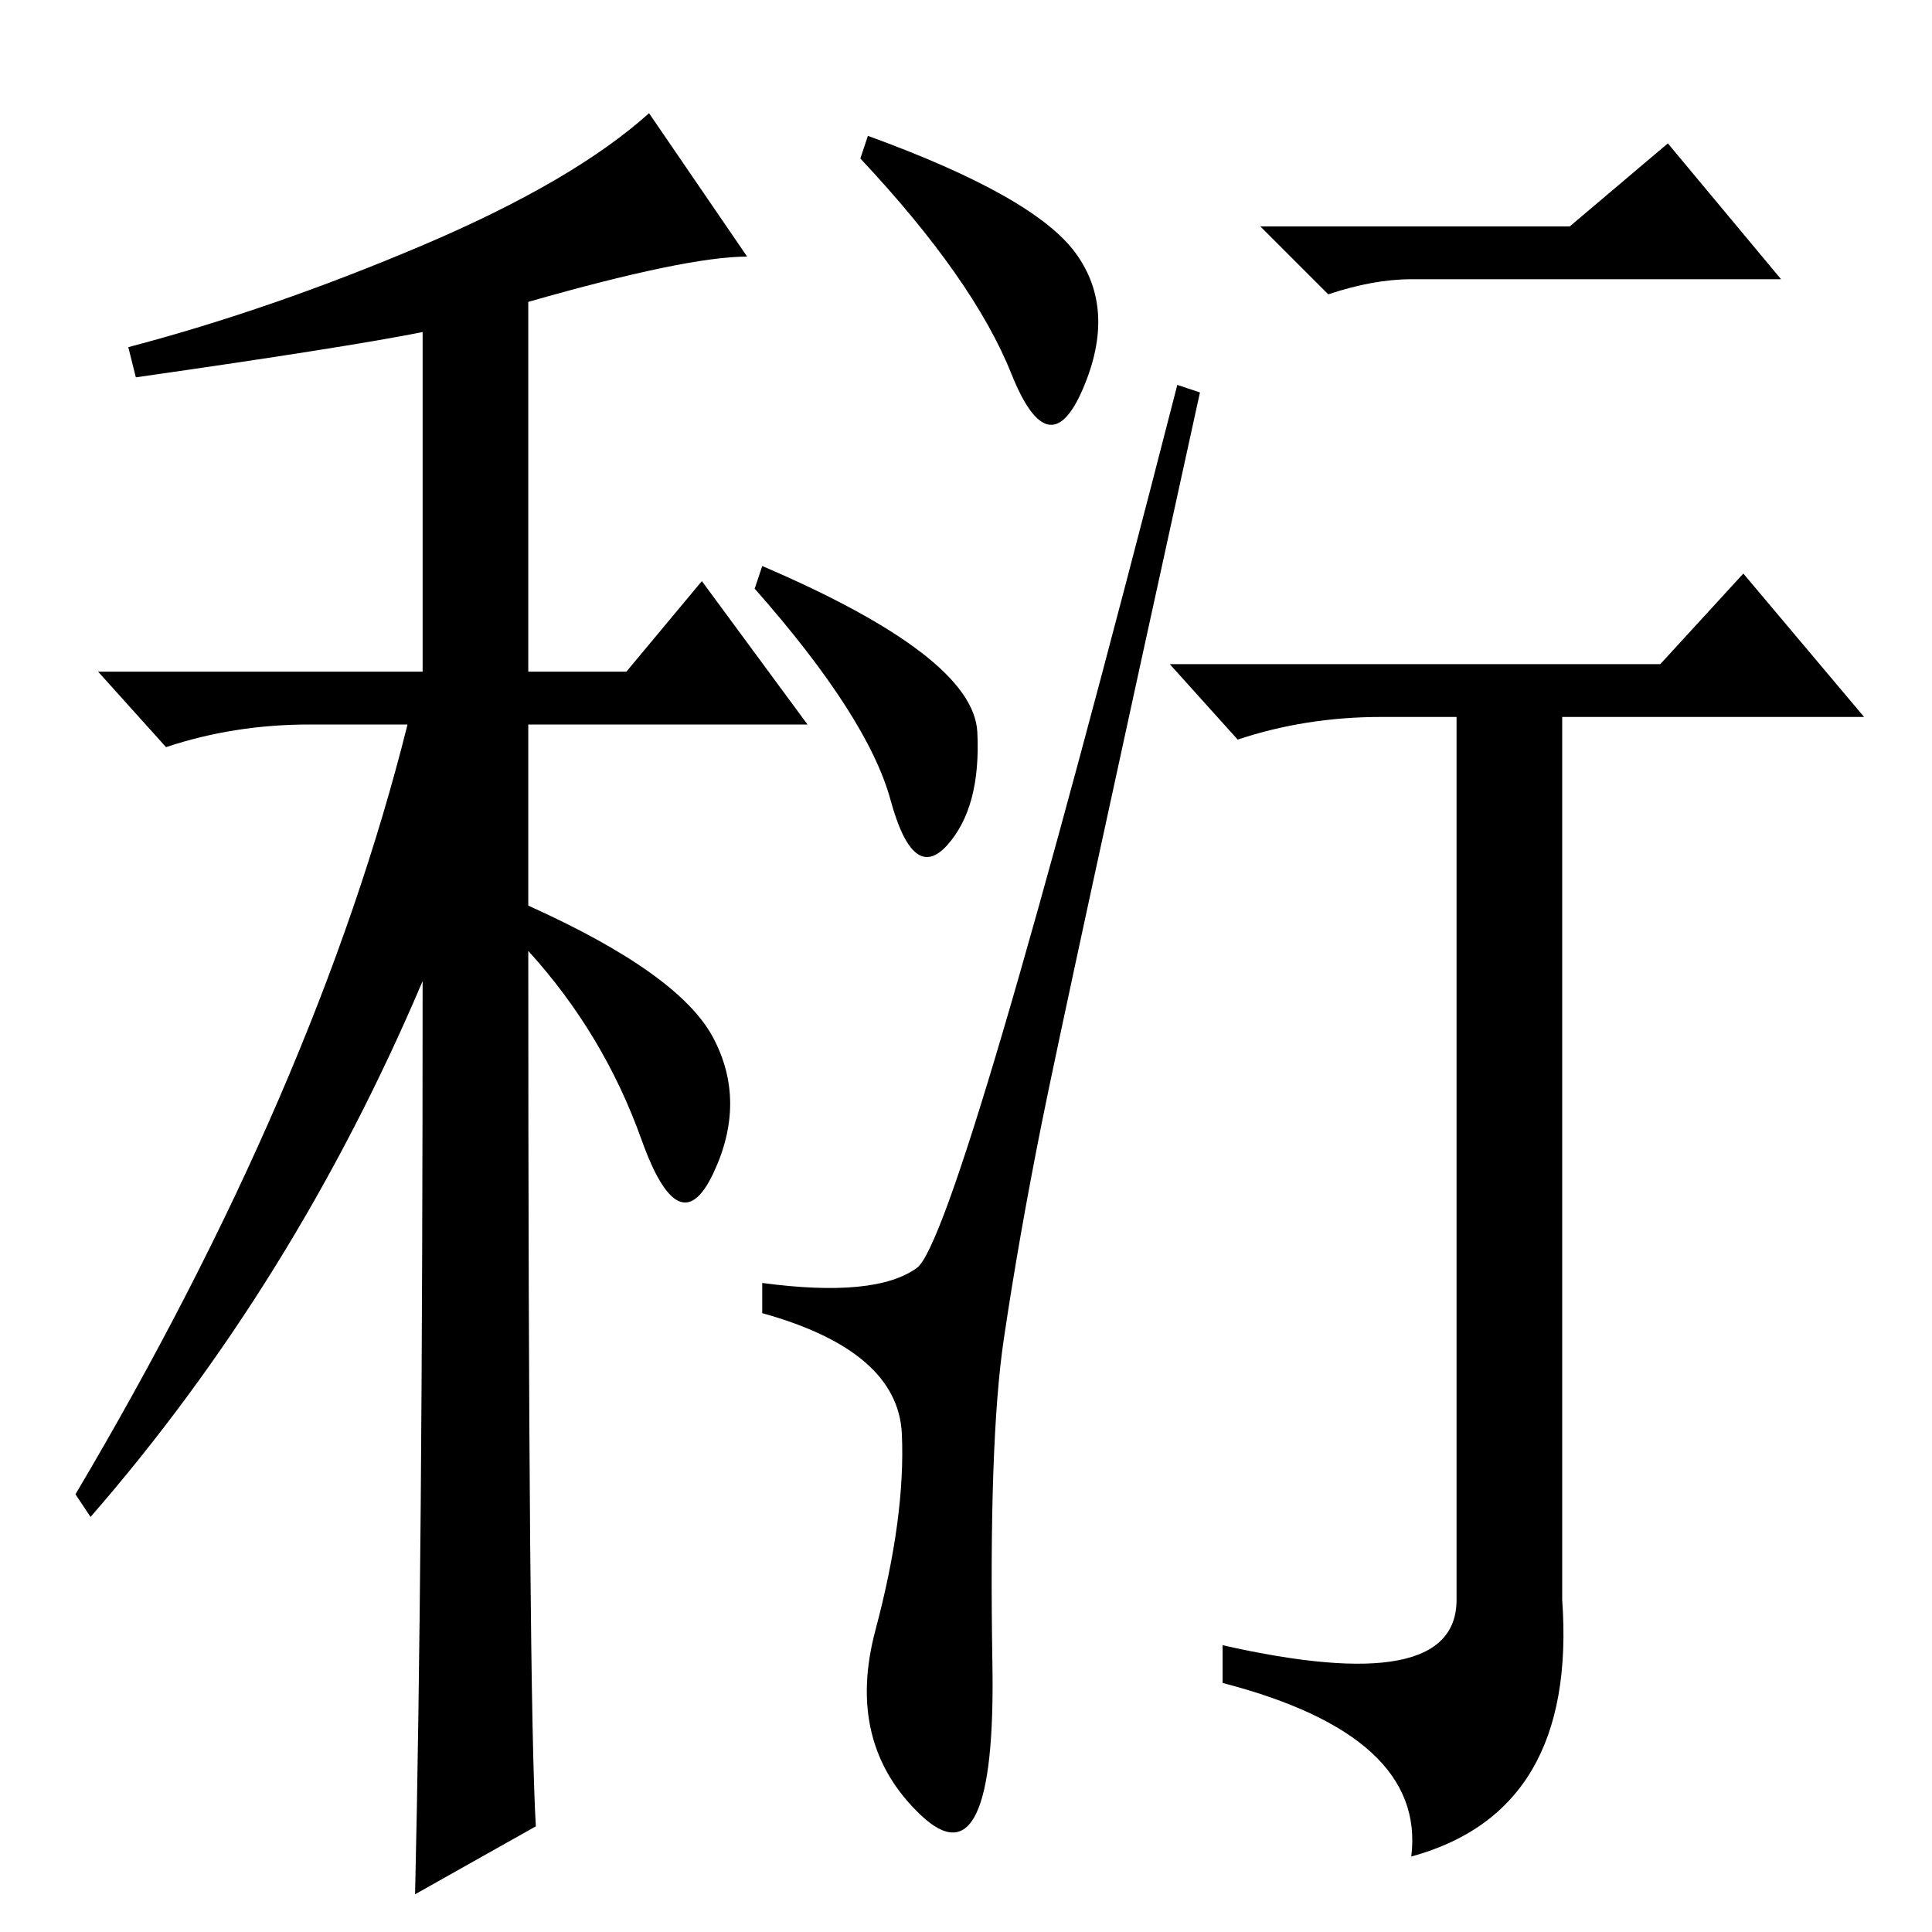 <?xml version="1.0" standalone="no"?>
<!DOCTYPE svg PUBLIC "-//W3C//DTD SVG 1.1//EN" "http://www.w3.org/Graphics/SVG/1.1/DTD/svg11.dtd" >
<svg xmlns="http://www.w3.org/2000/svg" xmlns:xlink="http://www.w3.org/1999/xlink" version="1.1" viewBox="0 -36 256 256">
  <g transform="matrix(1 0 0 -1 0 220)">
   <path fill="currentColor"
d="M18 206l-1 4q19 5 39 13.5t30 17.5l13 -19q-8 0 -29 -6v-49h13l10 12l14 -19h-37v-24q20 -9 24.5 -17.5t0 -18t-9.5 4.5t-15 25q0 -99 1 -116l-16 -9q1 43 1 121q-17 -40 -44 -71l-2 3q32 54 44 102h-13q-10 0 -19 -3l-9 10h43v45q-10 -2 -38 -6zM115 238
q22 -8 27.5 -15.5t1 -18t-9.5 2t-20 28.5zM101 181q28 -12 28.5 -22t-4 -15t-7.5 6t-18 28zM121.5 88q5.5 4 34.5 117l3 -1q-18 -82 -21 -97t-5 -28.5t-1.5 -43t-9.5 -20t-6 24.5t3.5 26t-18.5 16v4q15 -2 20.5 2zM176 217l-9 9h41l13 11l15 -18h-49q-5 0 -11 -2zM207 44
q2 -28 -20 -34q2 16 -25 23v5q31 -7 31 6v117h-10q-10 0 -19 -3l-9 10h65l11 12l16 -19h-40v-117z" />
  </g>

</svg>
